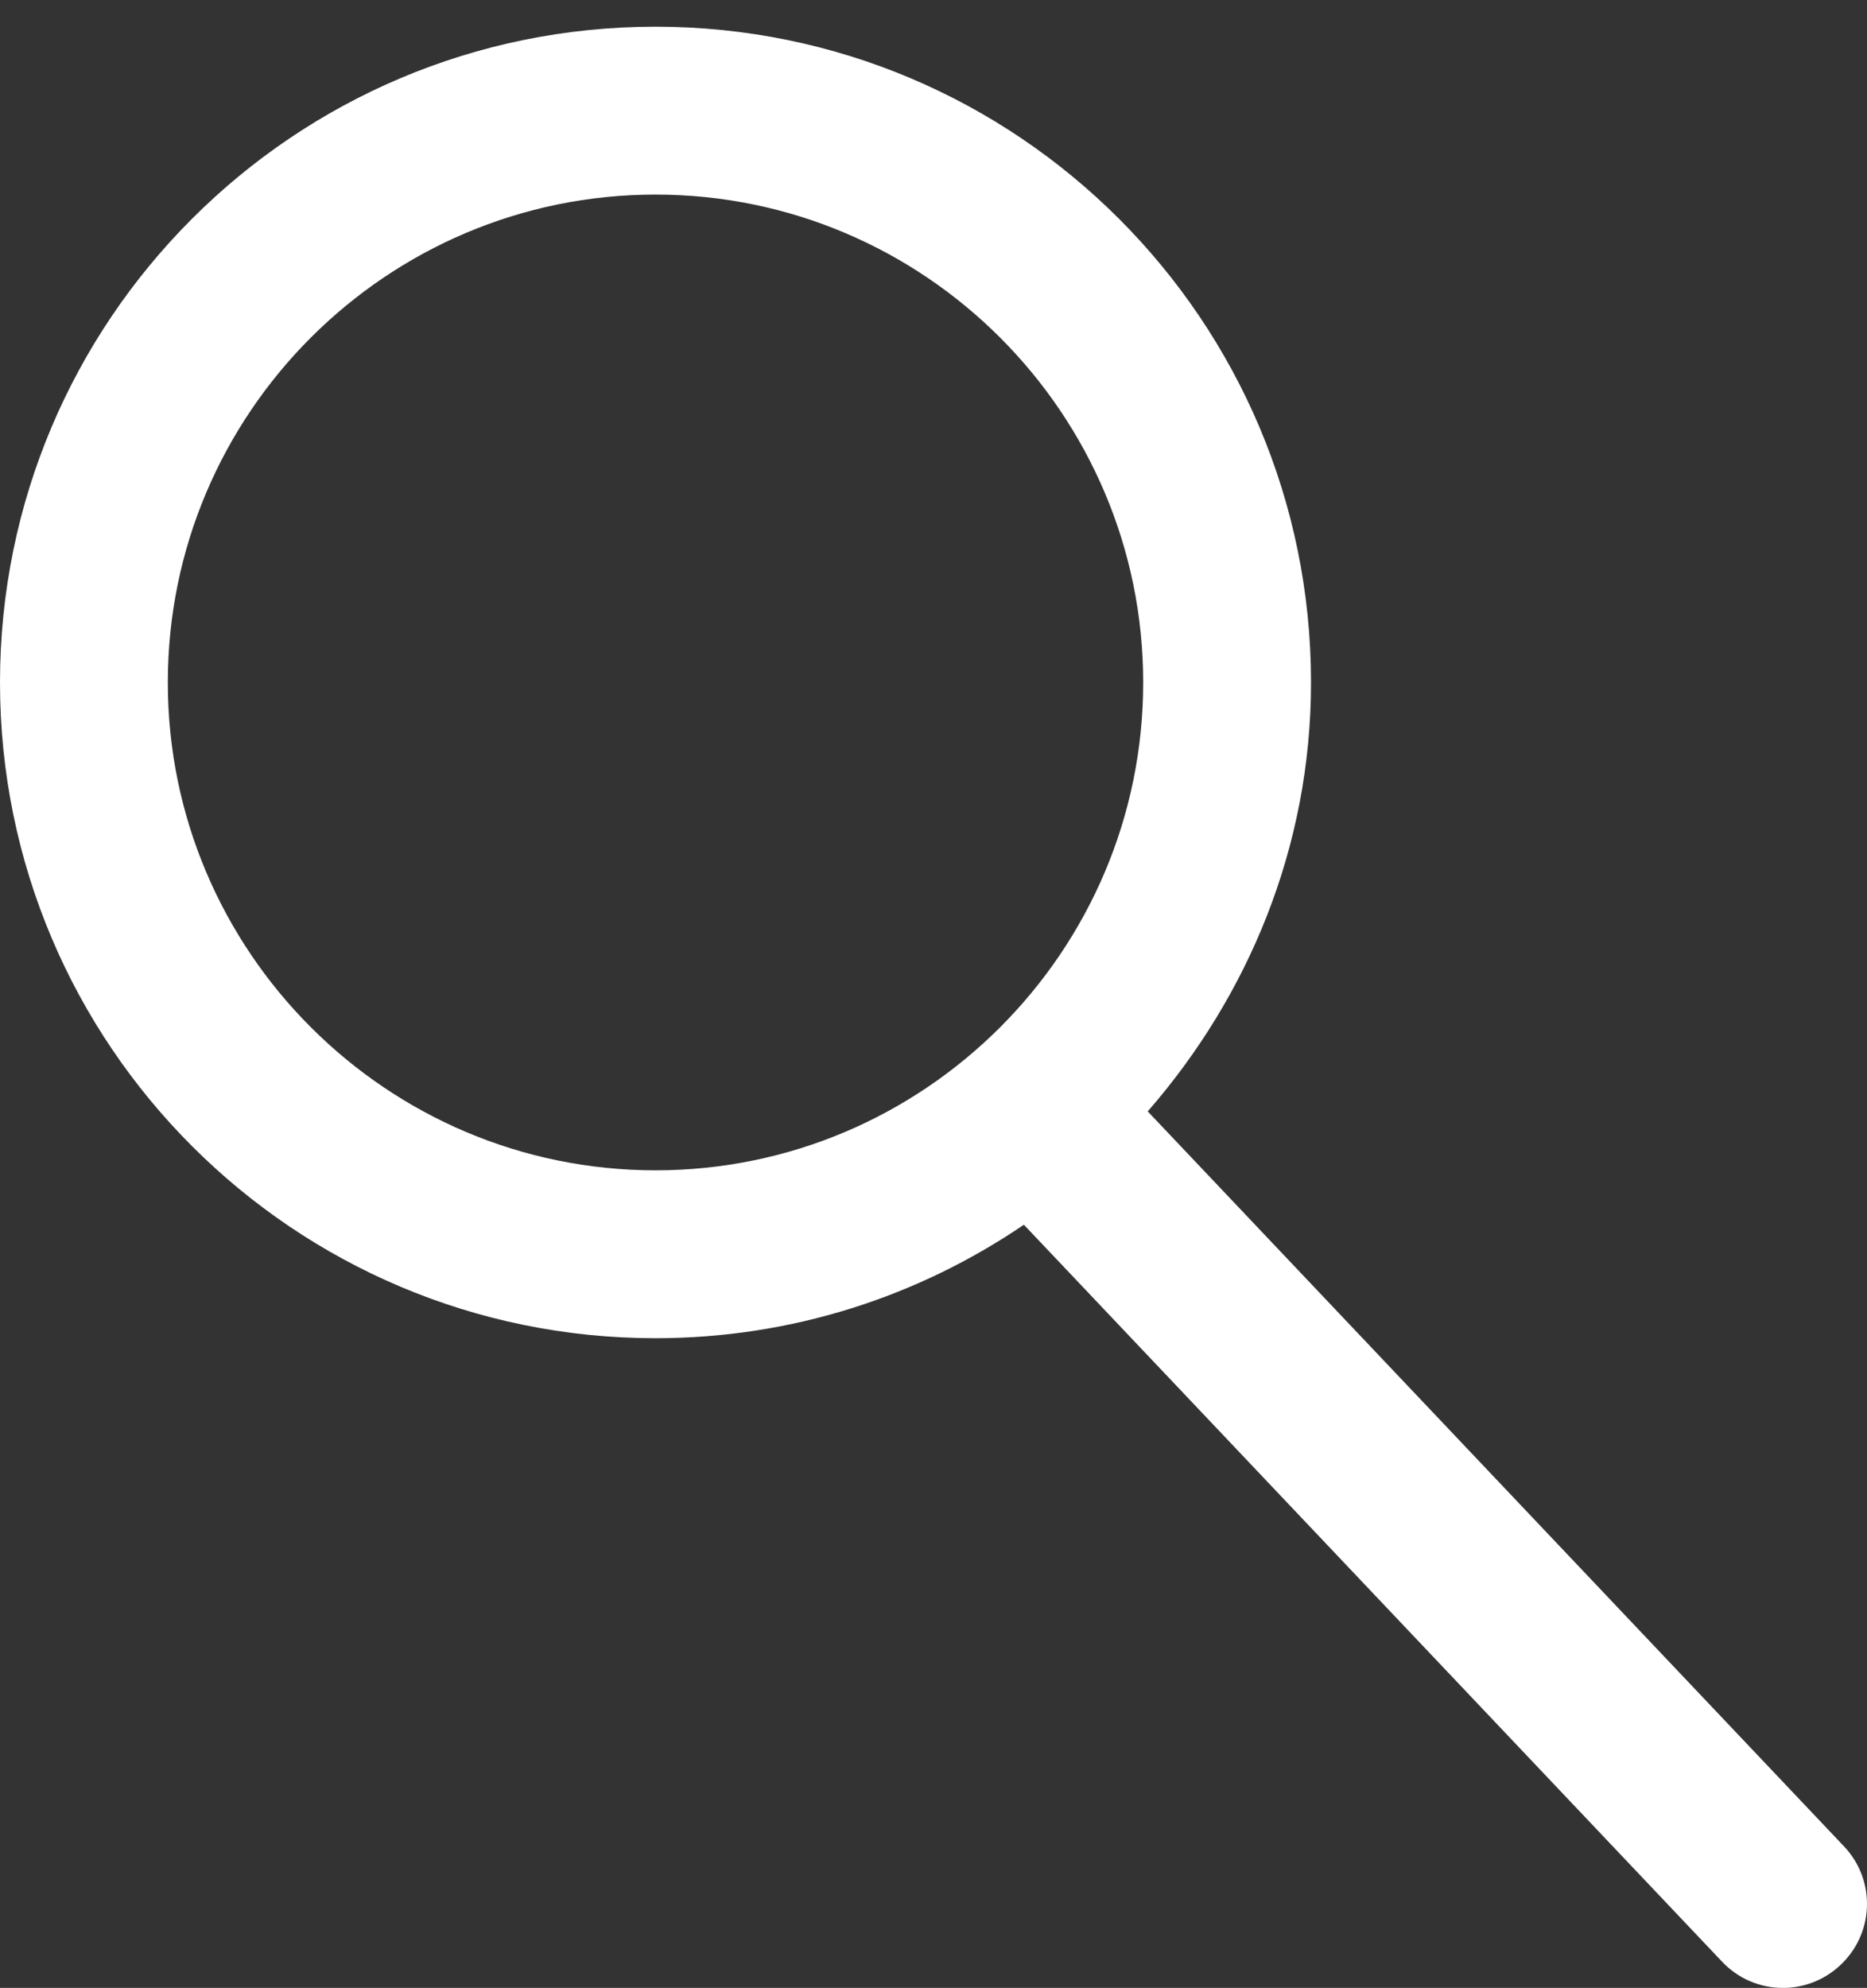 <?xml version="1.0" encoding="utf-8"?>
<!-- Generator: Adobe Illustrator 17.0.0, SVG Export Plug-In . SVG Version: 6.00 Build 0)  -->
<!DOCTYPE svg PUBLIC "-//W3C//DTD SVG 1.1//EN" "http://www.w3.org/Graphics/SVG/1.1/DTD/svg11.dtd">
<svg version="1.1" id="Calque_1" xmlns="http://www.w3.org/2000/svg" xmlns:xlink="http://www.w3.org/1999/xlink" x="0px" y="0px"
	 width="11.125px" height="11.841px" viewBox="0 0 11.125 11.841" enable-background="new 0 0 11.125 11.841" xml:space="preserve">
<rect x="0" y="0" width="11.125" height="11.841" fill="#333333" stroke="none"/>
<path fill="#FFFFFF" d="M10.992,11.002L6.839,6.62c0.598-0.686,0.973-1.573,0.973-2.555c0-2.157-1.749-3.906-3.906-3.906
	S0,1.908,0,4.065s1.749,3.906,3.906,3.906c0.814,0,1.569-0.25,2.195-0.676l4.156,4.385c0.099,0.107,0.232,0.161,0.367,0.161
	c0.121,0,0.243-0.044,0.339-0.133C11.167,11.521,11.18,11.205,10.992,11.002z M1,4.065c0-1.603,1.304-2.906,2.906-2.906
	s2.906,1.304,2.906,2.906c0,1.602-1.304,2.906-2.906,2.906S1,5.667,1,4.065z"/>
</svg>
